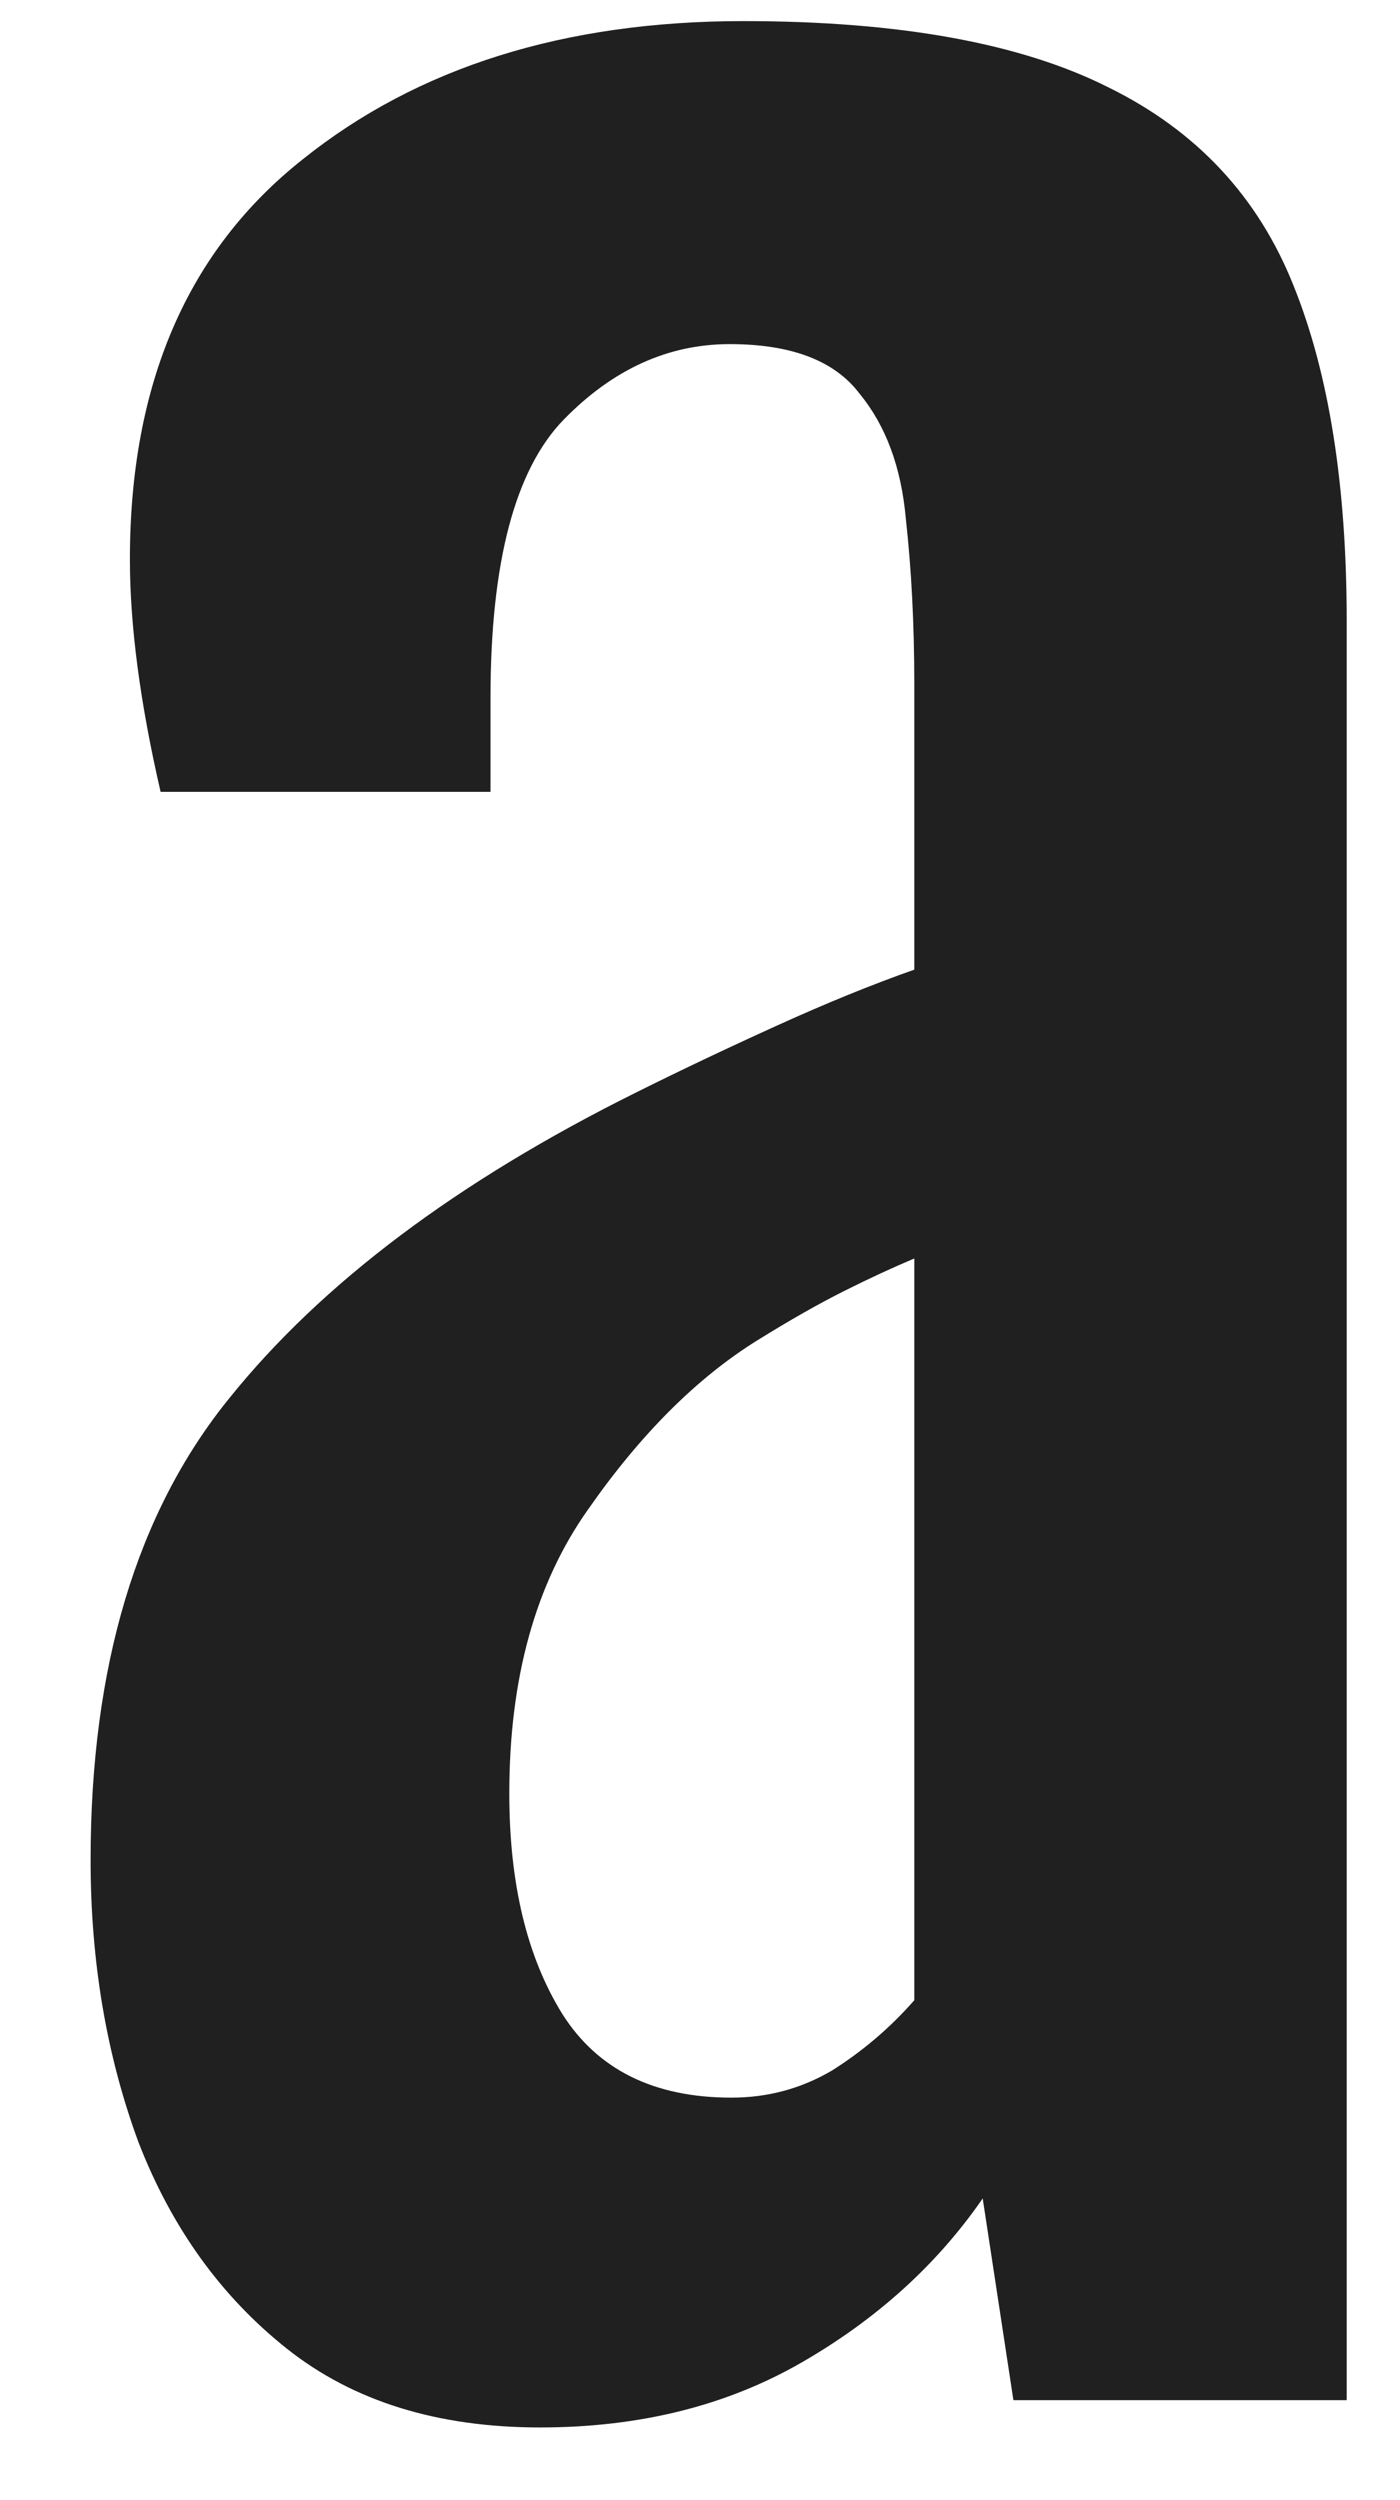 <svg width="14" height="25" viewBox="0 0 14 25"  xmlns="http://www.w3.org/2000/svg">
<path d="M6.357 10.926C6.79 10.71 7.257 10.488 7.759 10.26C8.26 10.032 8.722 9.844 9.143 9.696V6.842C9.143 6.249 9.115 5.697 9.058 5.184C9.012 4.671 8.858 4.256 8.596 3.937C8.346 3.606 7.913 3.441 7.297 3.441C6.682 3.441 6.13 3.692 5.64 4.193C5.15 4.694 4.905 5.623 4.905 6.979V7.918H1.606C1.401 7.03 1.299 6.255 1.299 5.594C1.299 3.84 1.874 2.507 3.025 1.595C4.176 0.672 5.645 0.211 7.434 0.211C8.995 0.211 10.214 0.433 11.091 0.877C11.969 1.31 12.584 1.971 12.937 2.86C13.29 3.737 13.467 4.854 13.467 6.209V24H10.134L9.827 21.983C9.371 22.644 8.767 23.191 8.015 23.624C7.263 24.057 6.392 24.273 5.4 24.273C4.375 24.273 3.532 24.011 2.871 23.487C2.21 22.963 1.715 22.274 1.384 21.419C1.065 20.553 0.906 19.614 0.906 18.6C0.906 16.663 1.367 15.125 2.29 13.985C3.213 12.835 4.569 11.815 6.357 10.926ZM7.314 20.975C7.679 20.975 8.015 20.884 8.323 20.702C8.63 20.508 8.904 20.274 9.143 20.001V12.584C8.927 12.675 8.693 12.783 8.442 12.909C8.192 13.034 7.901 13.199 7.571 13.404C6.967 13.78 6.403 14.344 5.879 15.096C5.355 15.837 5.093 16.782 5.093 17.933C5.093 18.833 5.269 19.568 5.623 20.138C5.976 20.696 6.54 20.975 7.314 20.975Z" fill="#202020"/>
</svg>
